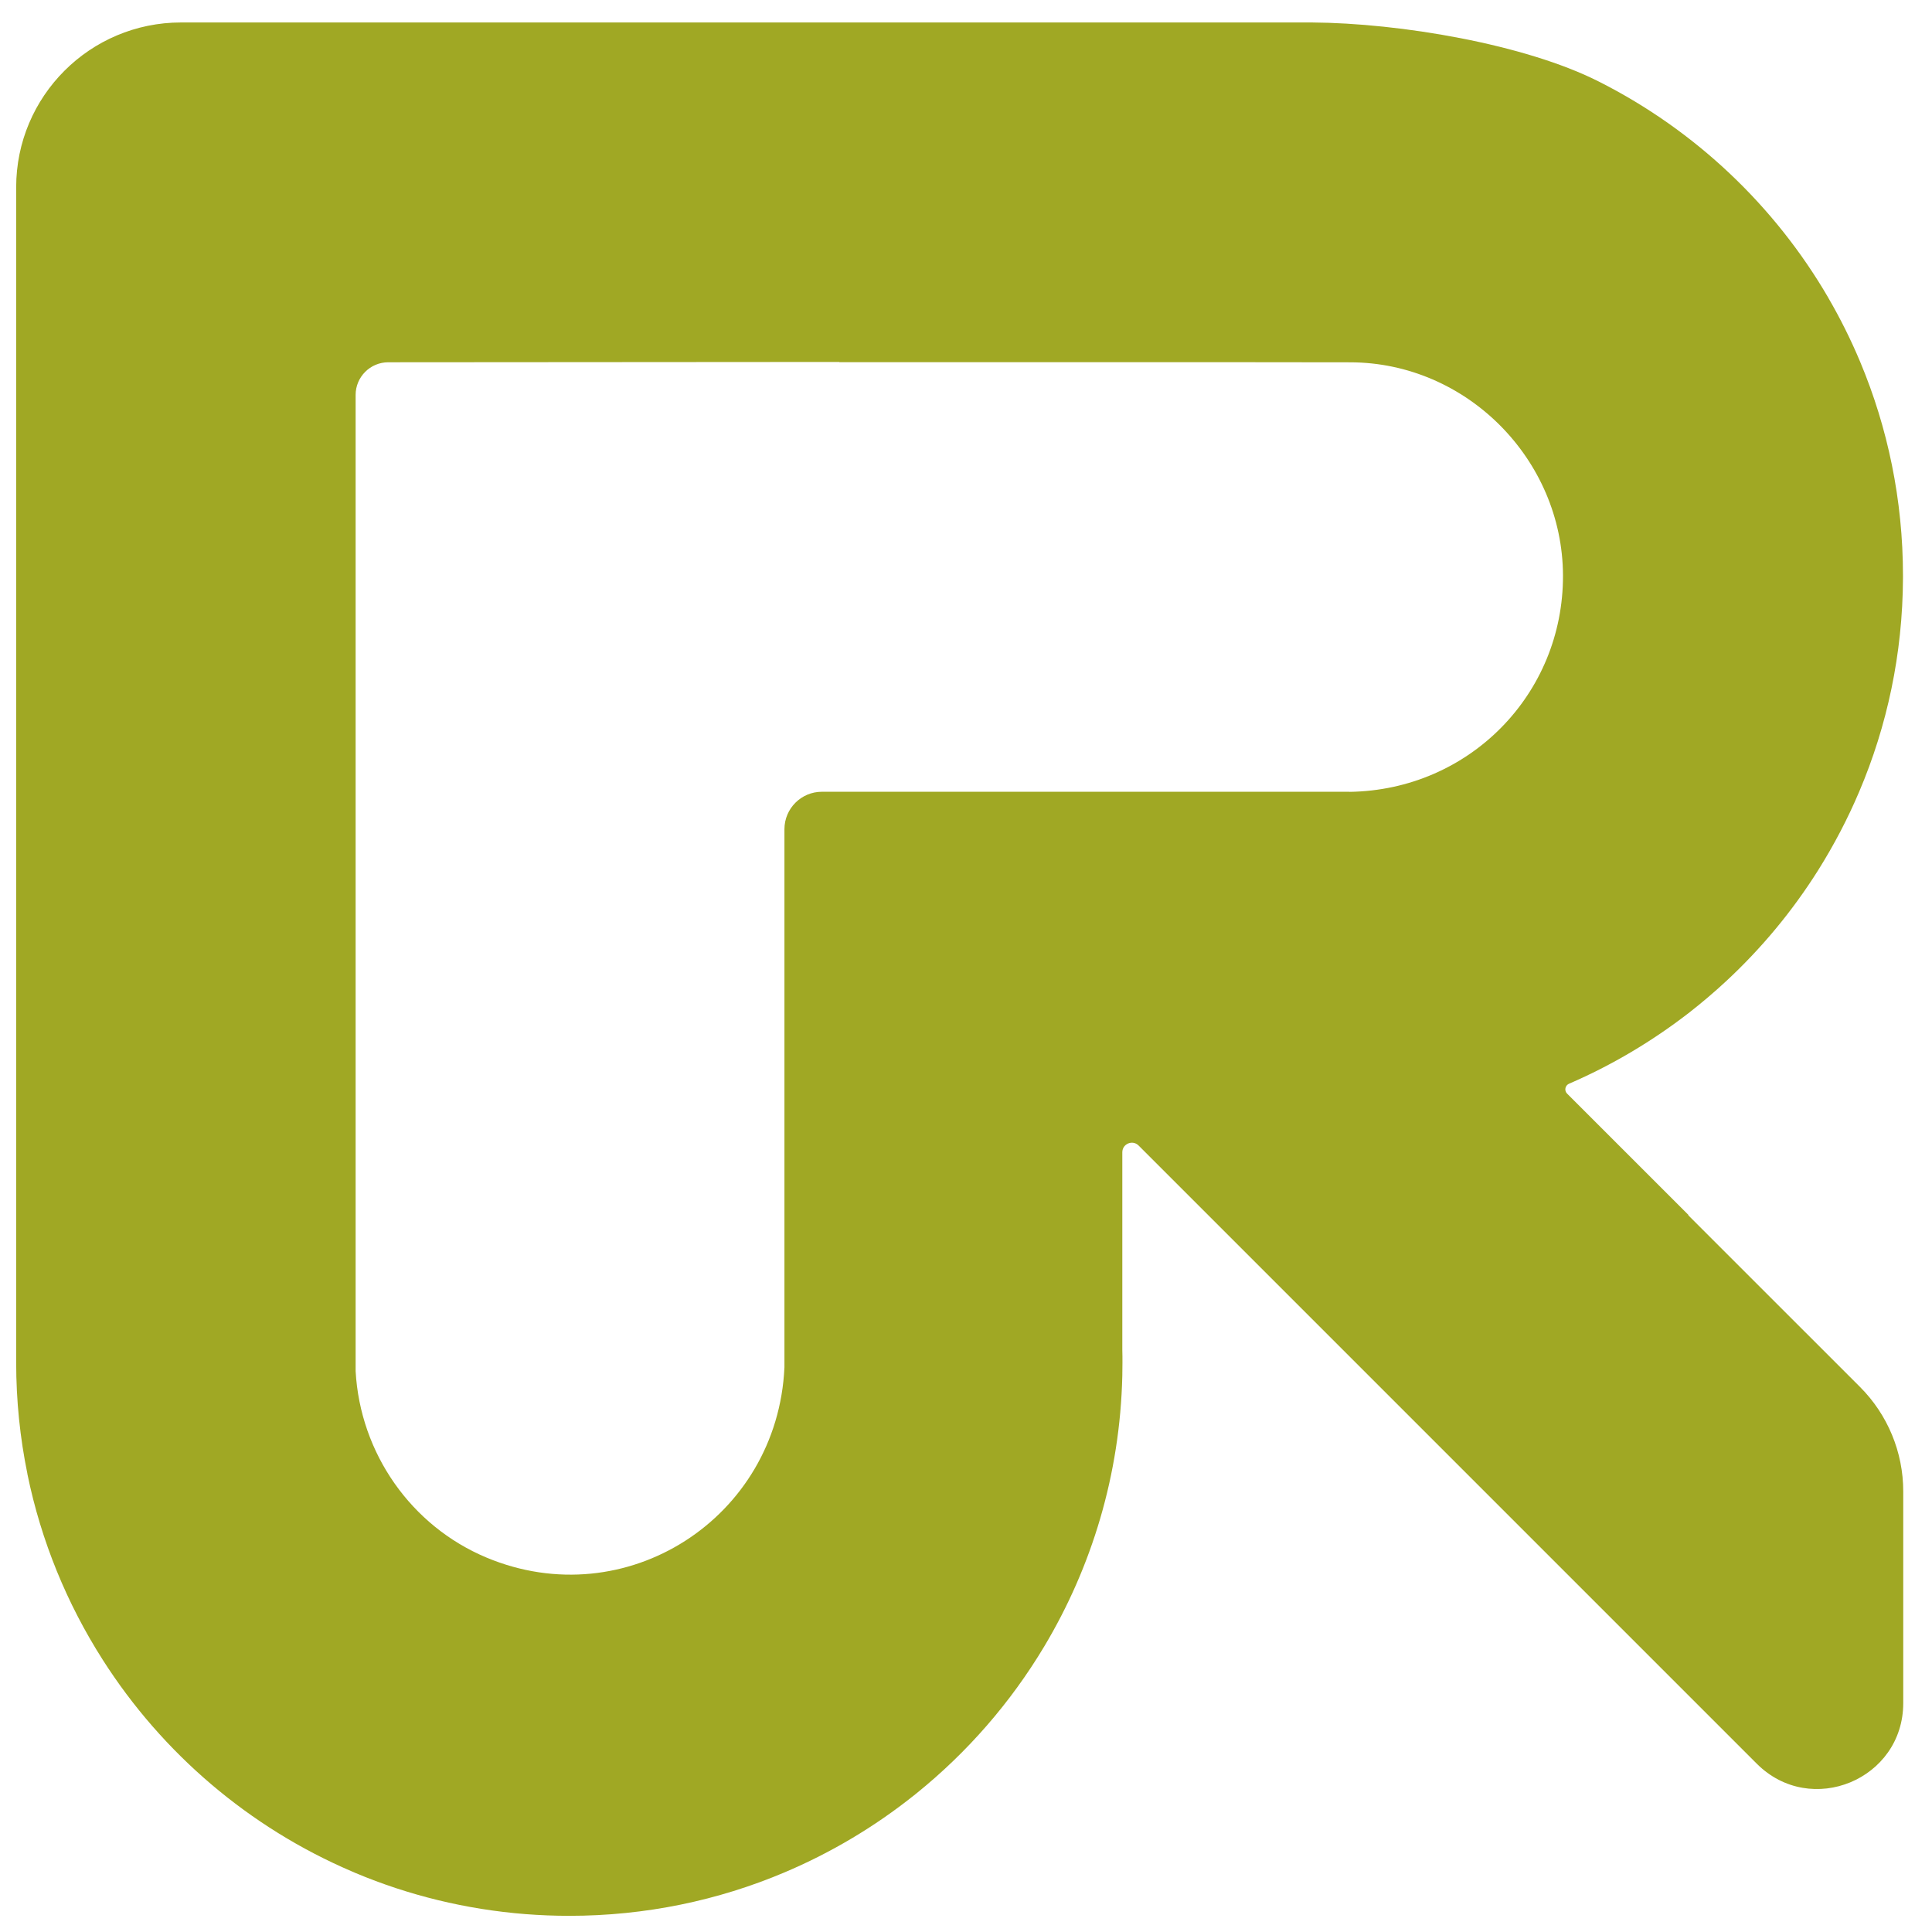 <svg width="43" height="43" viewBox="0 0 43 43" fill="none" xmlns="http://www.w3.org/2000/svg">
<path d="M37.581 27.042L34.879 24.341C34.81 24.272 34.834 24.158 34.922 24.12C35.876 23.708 36.768 23.177 37.581 22.549C37.871 22.323 38.151 22.086 38.42 21.836C39.204 21.108 39.892 20.28 40.465 19.37C40.467 19.367 40.468 19.365 40.47 19.362C40.816 18.81 41.122 18.228 41.379 17.622C42.001 16.16 42.348 14.552 42.354 12.863C42.354 12.863 42.354 12.862 42.354 12.86C42.354 12.844 42.354 12.828 42.354 12.812C42.354 11.125 42.015 9.519 41.402 8.055C41.196 7.563 40.959 7.088 40.694 6.632C40.694 6.628 40.691 6.627 40.691 6.625C39.497 4.574 37.727 2.901 35.604 1.825C35.596 1.82 35.587 1.815 35.578 1.812C33.936 0.983 31.16 0.513 29.197 0.5C29.17 0.5 30.069 0.5 30.042 0.5C30.015 0.5 29.989 0.5 29.962 0.5H4.029C2.003 0.5 0.36 2.143 0.36 4.168V30.326C0.36 31.174 0.446 32.002 0.61 32.802C0.61 32.803 0.61 32.805 0.61 32.808C0.915 34.3 1.491 35.694 2.283 36.936C2.283 36.939 2.286 36.941 2.288 36.944C3.614 39.023 5.547 40.676 7.837 41.654C7.845 41.657 7.853 41.66 7.861 41.664C7.878 41.672 7.898 41.68 7.915 41.688C9.093 42.182 10.364 42.497 11.695 42.602C12.018 42.627 12.342 42.64 12.671 42.64C14.369 42.64 15.986 42.297 17.457 41.675C18.496 41.236 19.463 40.659 20.334 39.965C20.335 39.965 20.337 39.964 20.339 39.962C20.355 39.95 20.372 39.937 20.388 39.922C20.393 39.919 20.398 39.914 20.402 39.911C21.53 39 22.493 37.895 23.241 36.645C24.3 34.875 24.928 32.819 24.979 30.62V30.615C24.98 30.52 24.982 30.425 24.982 30.329C24.982 30.234 24.982 30.138 24.979 30.043V25.646C24.979 25.457 25.208 25.362 25.341 25.495L36.491 36.645L39.101 39.255C40.304 40.458 42.36 39.606 42.36 37.905V33.193C42.36 32.322 42.014 31.485 41.397 30.868L37.574 27.046L37.581 27.042ZM30.037 17.622H18.292C17.833 17.622 17.459 17.995 17.459 18.456V30.429V30.431C17.308 33.789 13.929 35.965 10.827 34.666C9.151 33.964 8.017 32.347 7.915 30.517V8.789C7.915 8.389 8.241 8.063 8.642 8.063L18.682 8.056C18.682 8.056 18.682 8.059 18.68 8.061C20.787 8.061 22.962 8.061 24.982 8.061C26.868 8.061 28.619 8.061 30.05 8.064C32.64 8.067 34.777 10.224 34.787 12.806C34.796 15.454 32.696 17.586 30.037 17.624V17.622Z" fill="#A0A824"/>
</svg>

